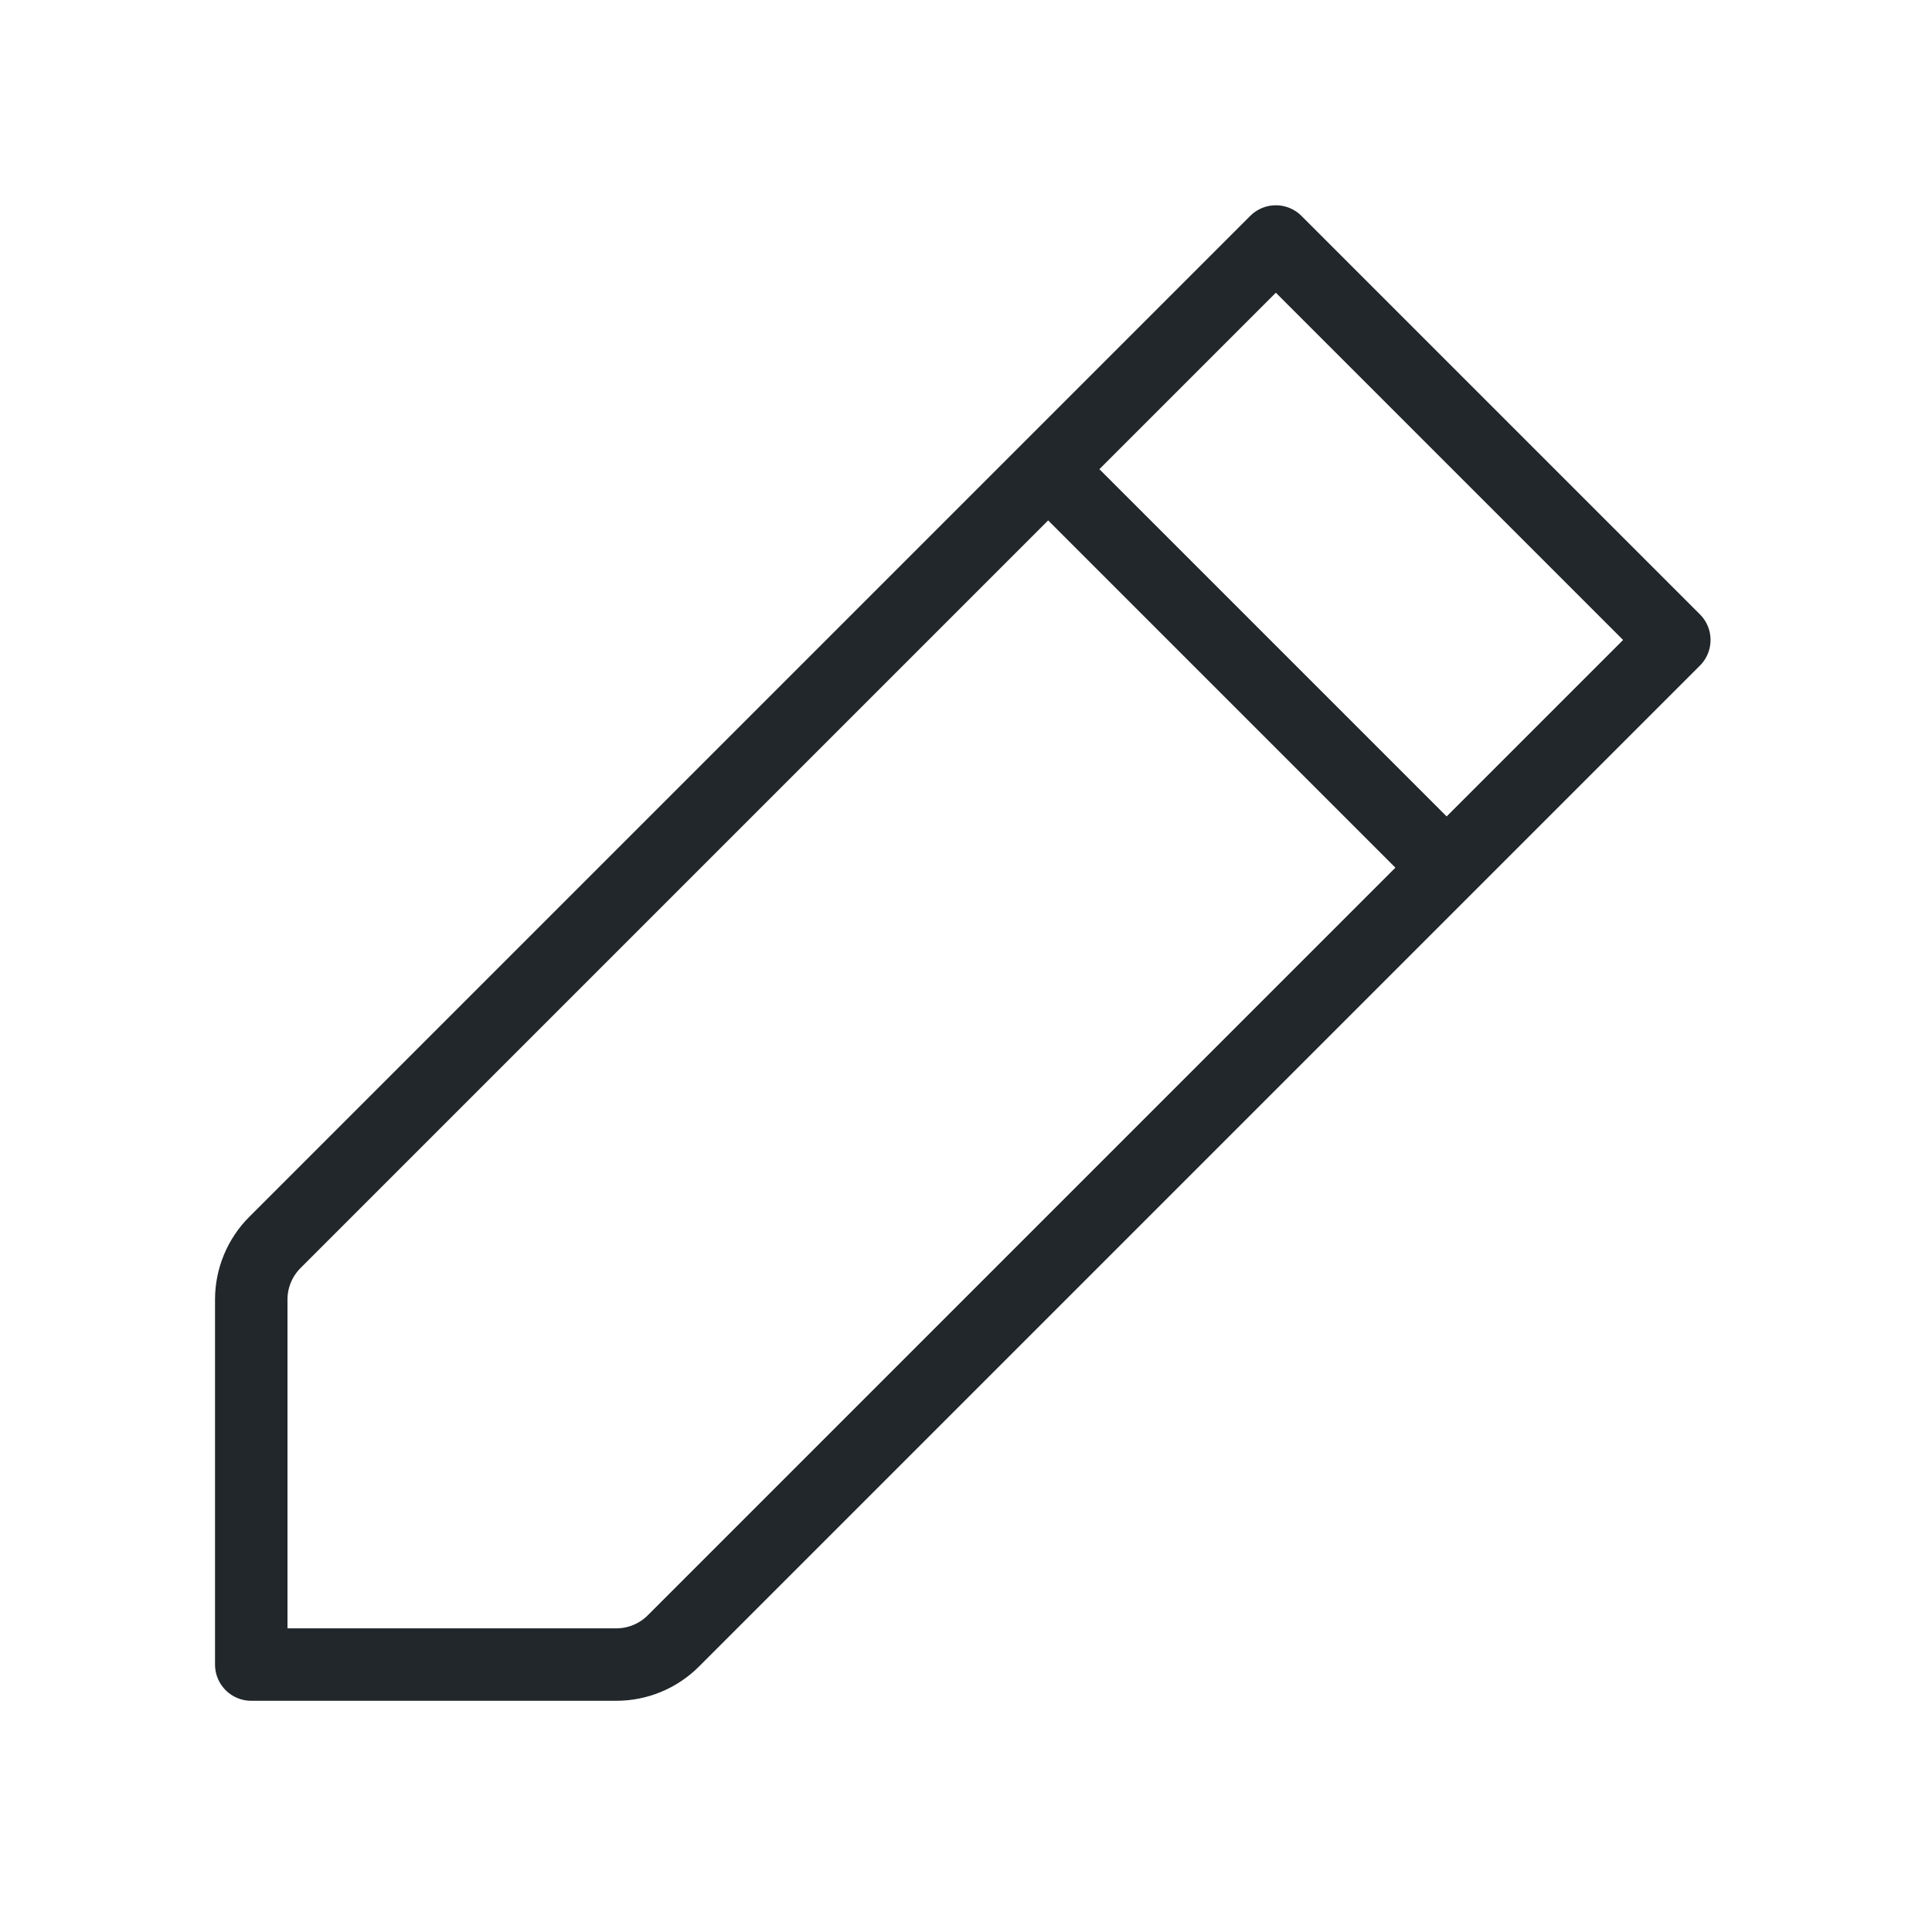<svg width="40" height="40" viewBox="0 0 40 40" fill="none" xmlns="http://www.w3.org/2000/svg">
<path d="M21.701 9.714L29.951 17.964M21.701 9.714L26.415 5L34.665 13.25L29.951 17.964L21.701 9.714ZM21.701 9.714L5.69 25.725C5.378 26.038 5.202 26.462 5.202 26.904V34.463H12.761C13.203 34.463 13.627 34.287 13.94 33.975L29.951 17.964L21.701 9.714Z" stroke="#21272A" stroke-width="1.5" stroke-linecap="round" stroke-linejoin="round"/>
</svg>
